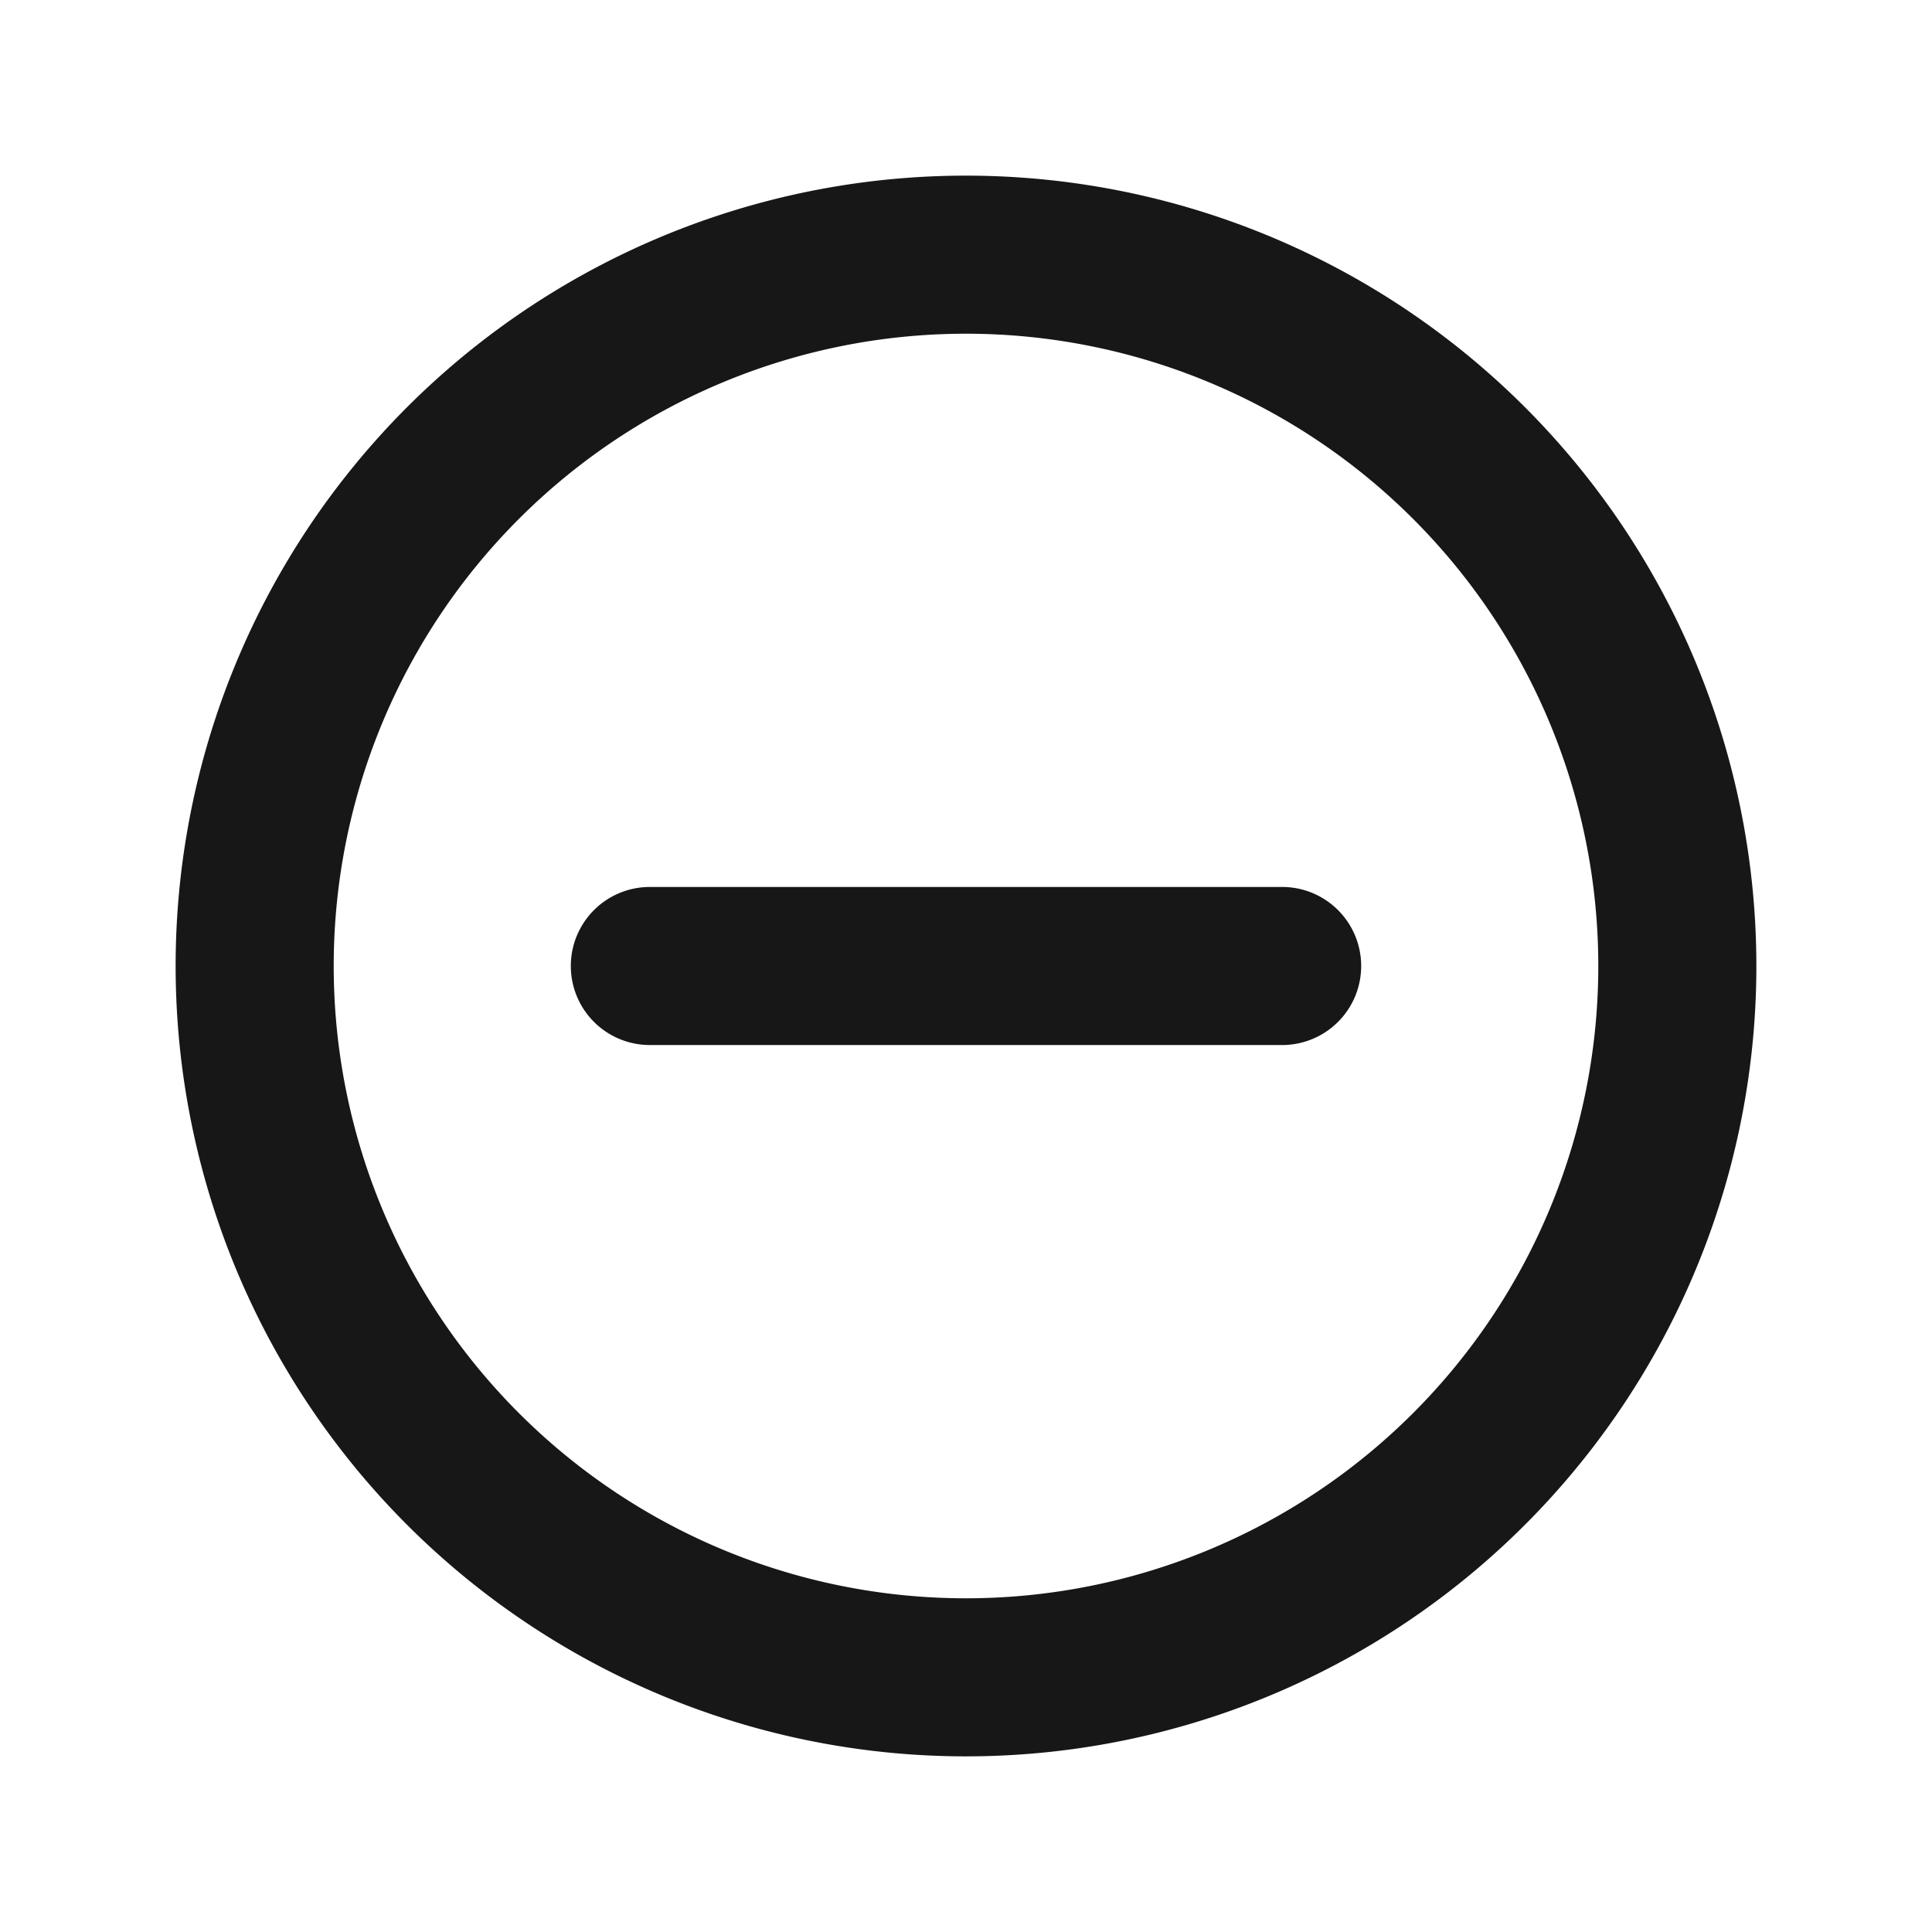 <svg id="Component_15_2" data-name="Component 15 – 2" xmlns="http://www.w3.org/2000/svg" width="22" height="22" viewBox="0 0 22 22">
  <rect id="Rectangle_258" data-name="Rectangle 258" width="22" height="22" fill="rgba(255,255,255,0)"/>
  <path id="minus-circle" d="M11,2a9,9,0,1,0,9,9A9,9,0,0,0,11,2Zm0,16.2A7.2,7.2,0,1,1,18.2,11,7.2,7.2,0,0,1,11,18.2Zm3.6-8.1H7.4a.9.9,0,1,0,0,1.8h7.2a.9.9,0,0,0,0-1.8Z" fill="#171717"/>
</svg>
